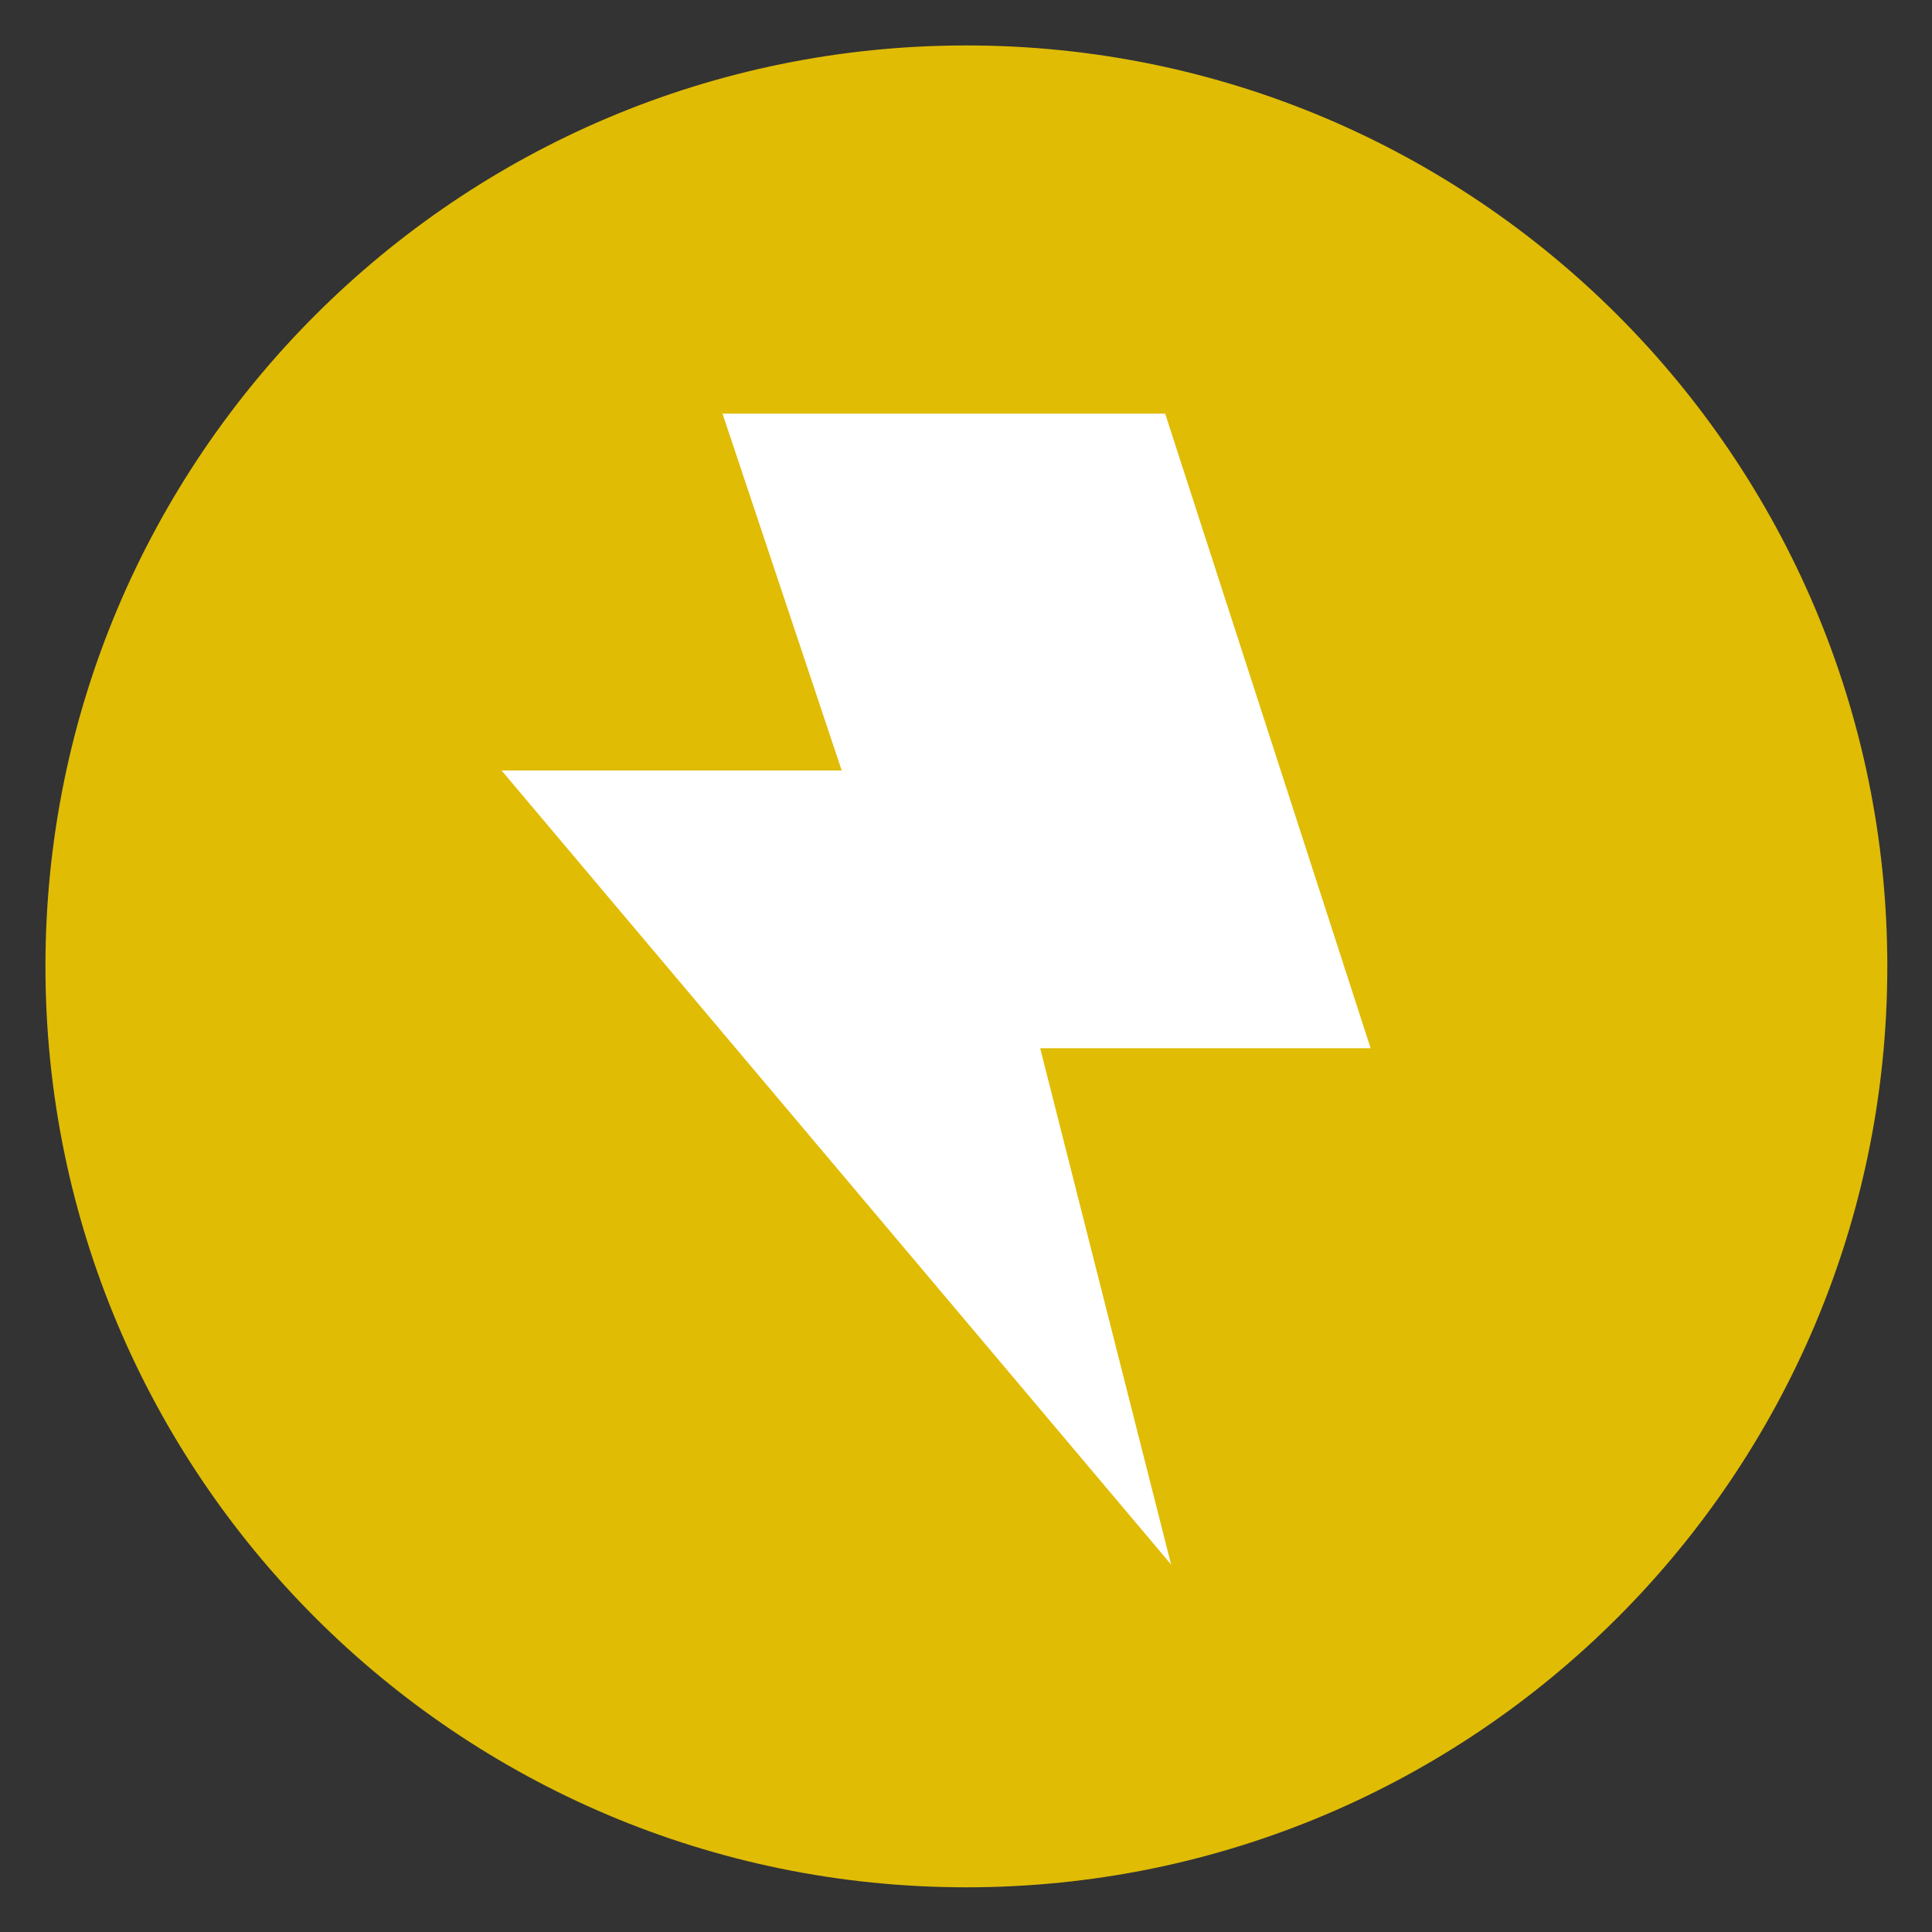 <svg width="257" height="257" viewBox="0 0 257 257" fill="none" xmlns="http://www.w3.org/2000/svg">
<rect x="0" y="0" width="257" height="257" fill="#333333" stroke="none"/>
<path d="M128.55 251.056C196.208 251.056 251.056 196.208 251.056 128.55C251.056 60.892 196.208 6.045 128.55 6.045C60.892 6.045 6.045 60.892 6.045 128.55C6.045 196.208 60.892 251.056 128.55 251.056Z" fill="#E0BC05"/>
<path fill-rule="evenodd" clip-rule="evenodd" d="M182.323 139.437L154.995 55.026H96.112L111.966 102.492H66.718L155.784 208.12L138.366 139.437H182.323Z" fill="white"/>
</svg>
